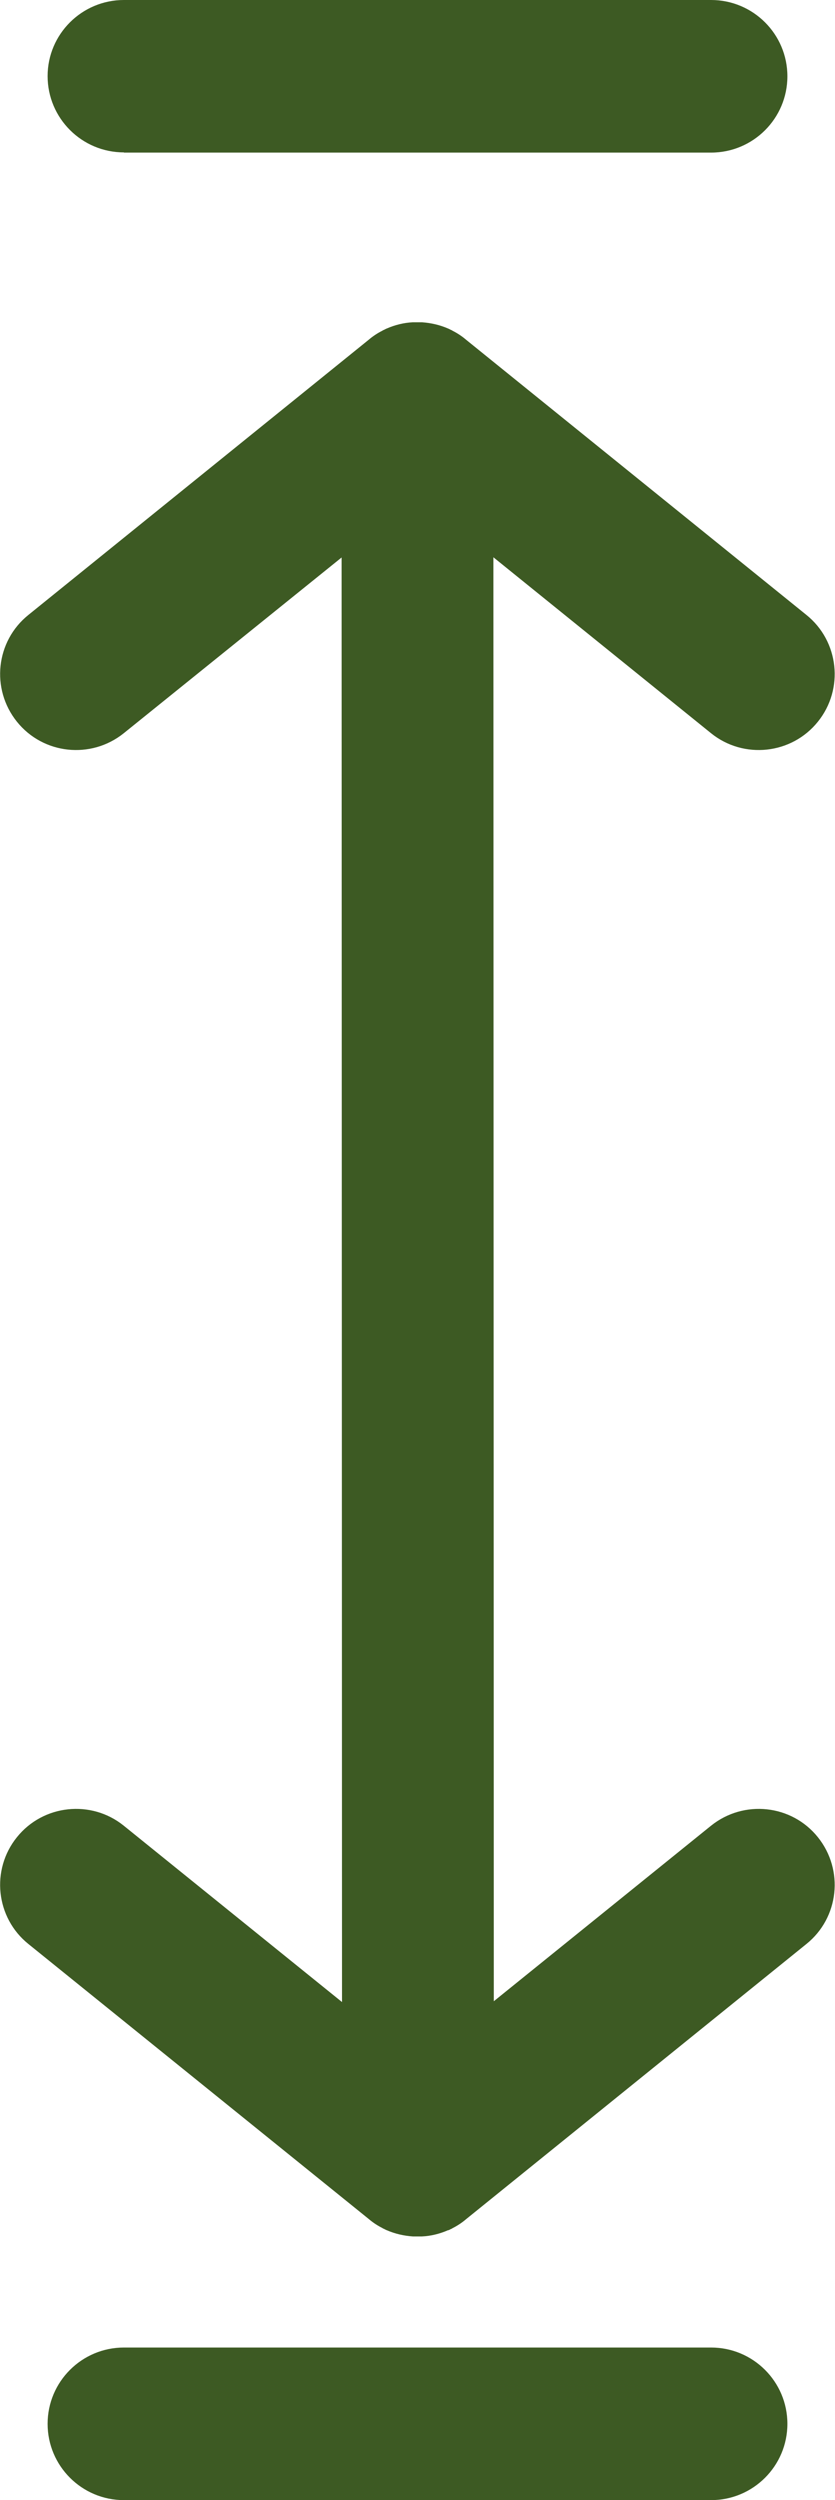 <?xml version="1.0" encoding="utf-8"?><svg version="1.1" id="Layer_1" xmlns="http://www.w3.org/2000/svg" xmlns:xlink="http://www.w3.org/1999/xlink" x="0px" y="0px" viewBox="0 0 41.04 122.88" style="enable-background:new 0 0 41.04 122.88" xml:space="preserve"><g><path fill="#3d5a23" d="M6.09,7.49c-2.07,0-3.75-1.68-3.75-3.75C2.34,1.68,4.02,0,6.09,0h28.86c2.07,0,3.75,1.68,3.75,3.75 c0,2.07-1.68,3.75-3.75,3.75H6.09L6.09,7.49z M6.09,122.88c-2.07,0-3.75-1.68-3.75-3.75s1.68-3.75,3.75-3.75h28.86 c2.07,0,3.75,1.68,3.75,3.75s-1.68,3.75-3.75,3.75H6.09L6.09,122.88z M22.03,109.61c-0.41,0.18-0.85,0.29-1.29,0.31l0,0l-0.09,0 l0,0l-0.09,0h0h-0.09h0l-0.09,0l0,0l-0.09,0l0,0c-0.44-0.03-0.88-0.13-1.29-0.31l-0.01,0l-0.01-0.01l-0.07-0.03l-0.01-0.01 l-0.07-0.03l-0.02-0.01l-0.01-0.01c-0.24-0.12-0.47-0.27-0.68-0.45L1.4,95.55c-1.61-1.29-1.86-3.65-0.57-5.25 c1.29-1.61,3.65-1.86,5.25-0.57l10.73,8.67l-0.02-71L6.08,36.04c-1.61,1.29-3.96,1.04-5.25-0.57c-1.29-1.61-1.04-3.96,0.57-5.25 L18.12,16.7c0.21-0.18,0.44-0.33,0.68-0.45l0.01-0.01l0.02-0.01l0.07-0.03l0.01-0.01l0.07-0.03l0.01-0.01l0.01,0 c0.41-0.18,0.85-0.29,1.29-0.31l0,0l0.09,0l0,0l0.09,0h0h0.09h0l0.09,0l0,0l0.09,0l0,0c0.44,0.03,0.88,0.13,1.29,0.31l0.01,0 l0.01,0.01l0.07,0.03l0.01,0.01l0.07,0.03l0.02,0.01l0.01,0.01c0.24,0.12,0.47,0.27,0.68,0.45l16.72,13.52 c1.61,1.29,1.86,3.65,0.57,5.25c-1.29,1.61-3.65,1.86-5.25,0.57l-10.7-8.65l0.02,70.97l10.68-8.63c1.61-1.29,3.96-1.04,5.25,0.57 c1.29,1.61,1.04,3.96-0.57,5.25l-16.72,13.52c-0.21,0.18-0.44,0.33-0.68,0.45l-0.01,0.01l-0.02,0.01l-0.07,0.03l-0.01,0.01 l-0.07,0.03l-0.01,0.01L22.03,109.61L22.03,109.61z"/></g></svg>